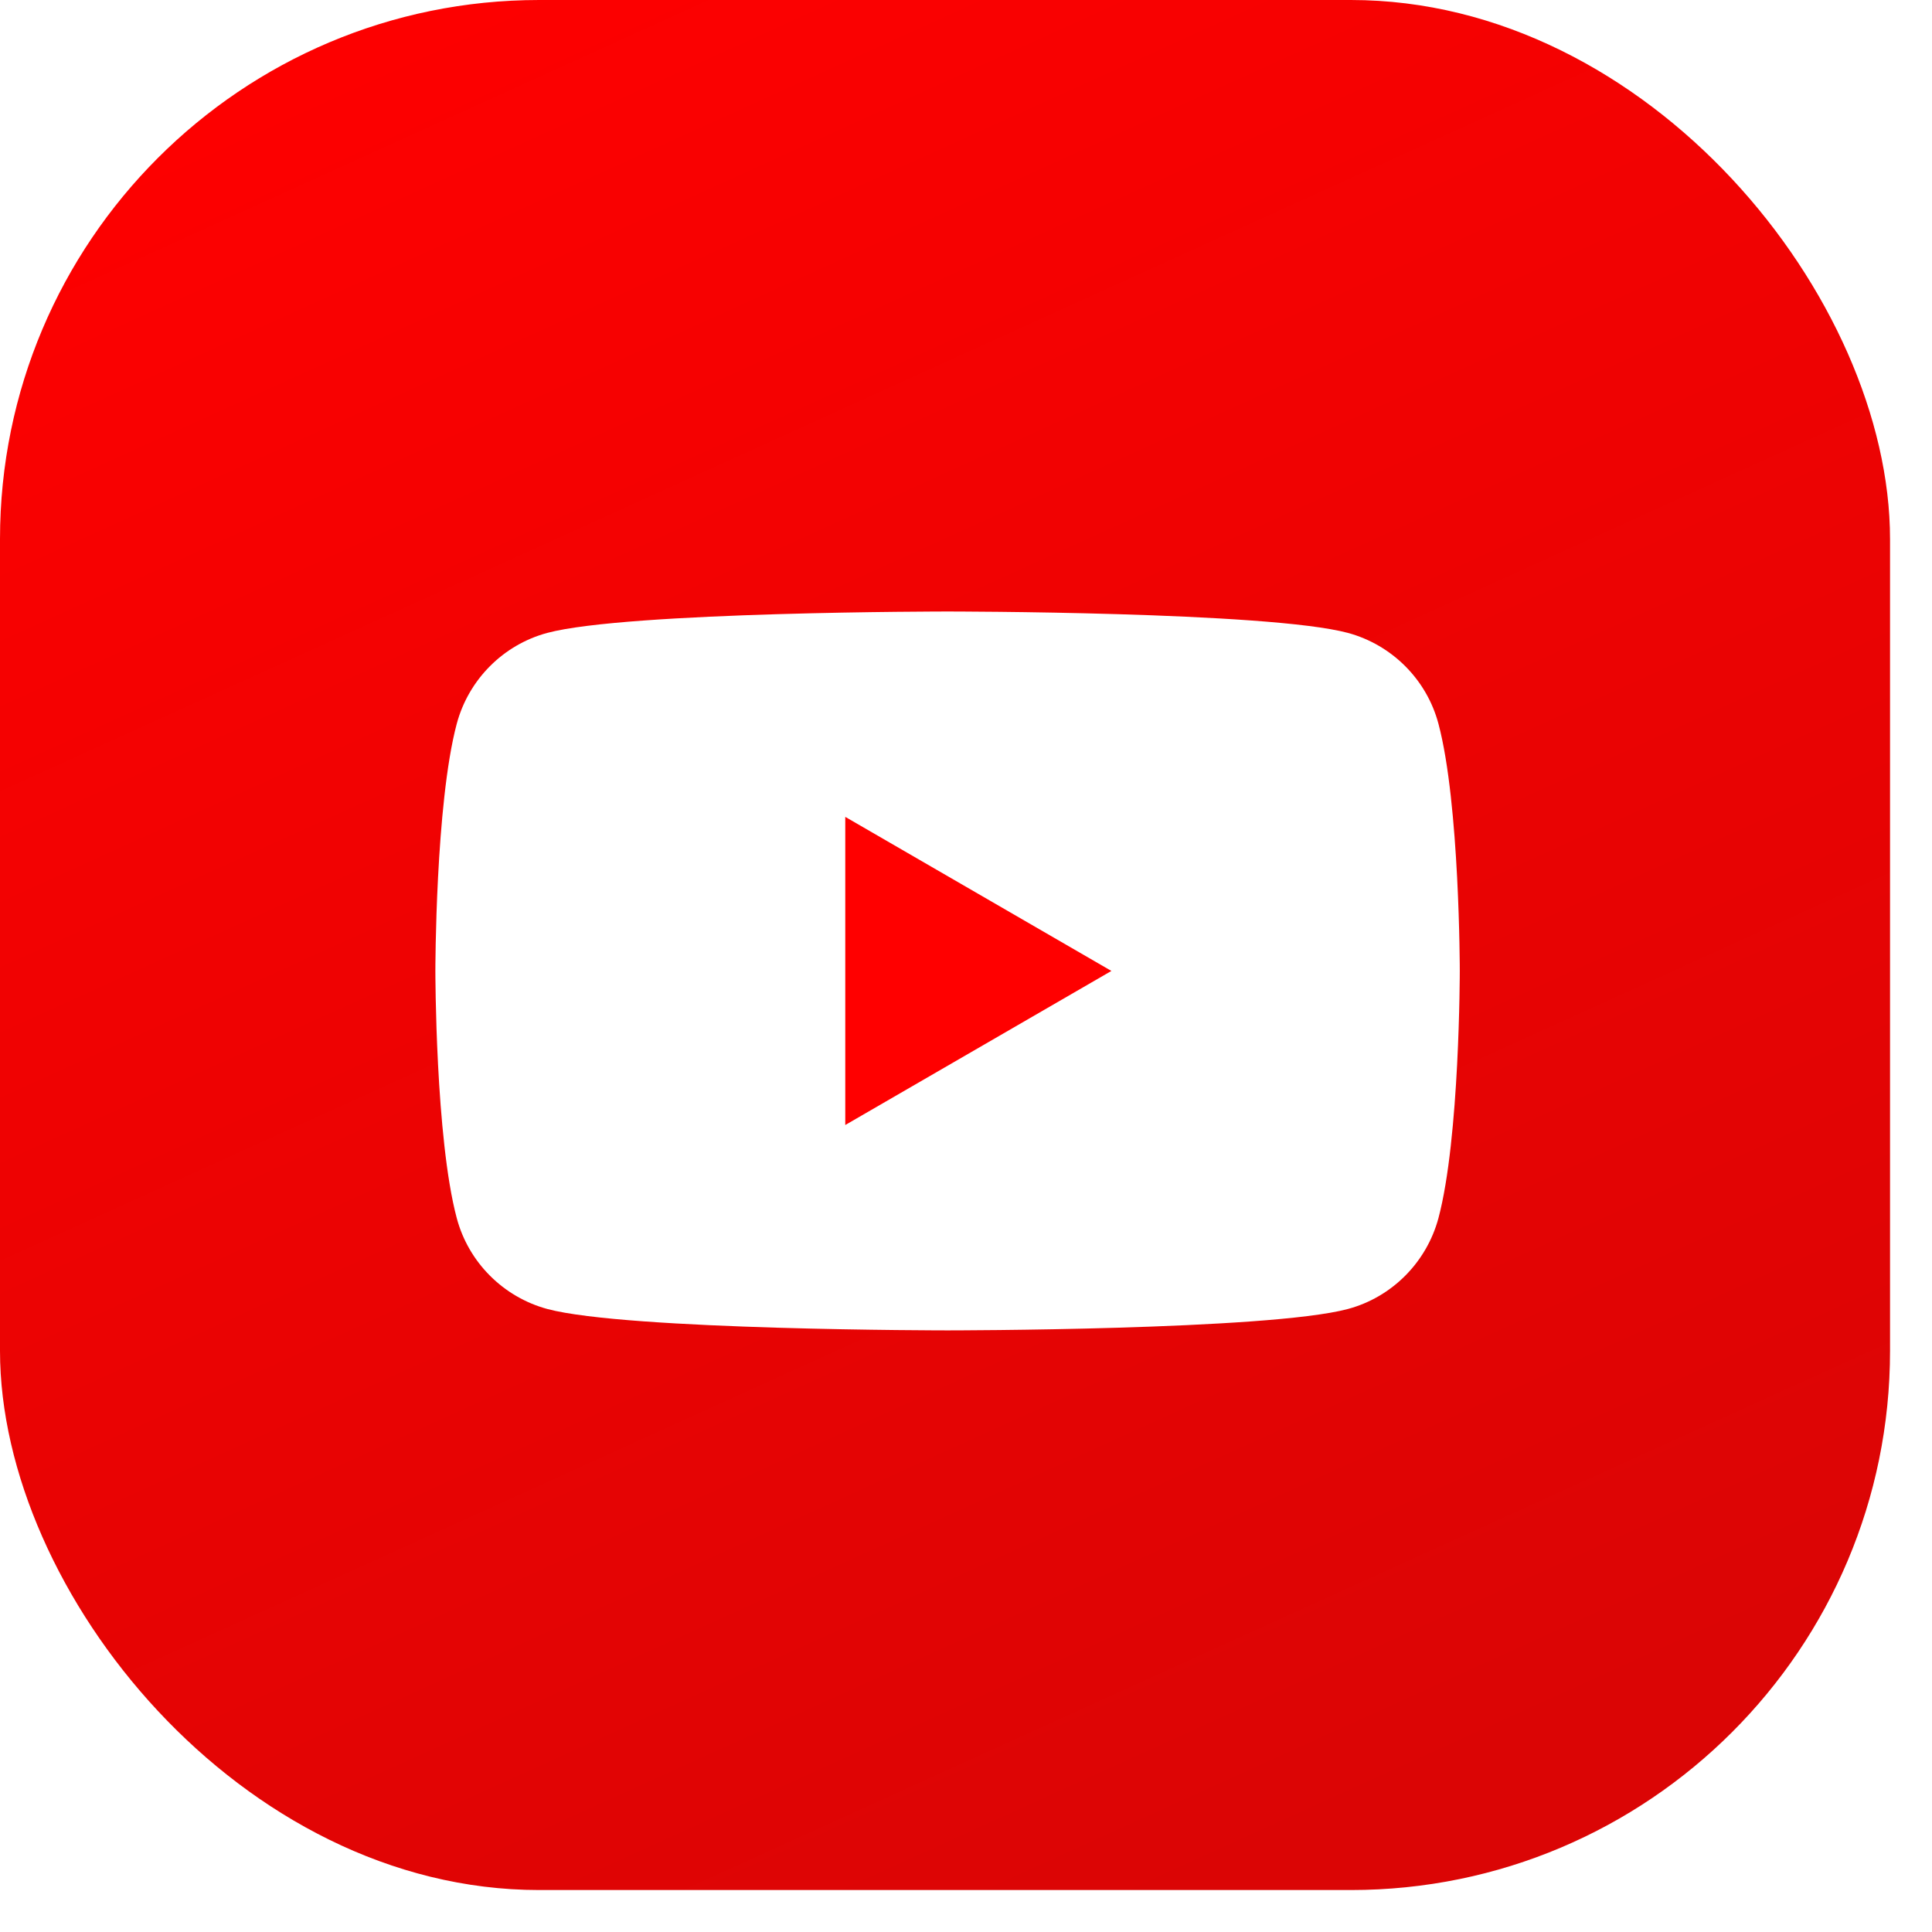 <svg width="43" height="43" viewBox="0 0 43 43" fill="none" xmlns="http://www.w3.org/2000/svg">
<rect width="42.066" height="42.066" rx="12" fill="url(#paint0_linear_100_260)"/>
<g filter="url(#filter0_i_100_260)">
<path d="M32.015 15.608C31.754 14.626 30.982 13.852 29.999 13.586C28.221 13.11 21.09 13.11 21.09 13.11C21.09 13.11 13.963 13.11 12.182 13.586C11.203 13.848 10.43 14.623 10.166 15.608C9.69 17.39 9.69 21.11 9.69 21.11C9.69 21.11 9.69 24.83 10.166 26.612C10.427 27.593 11.199 28.368 12.182 28.634C13.963 29.11 21.09 29.11 21.09 29.11C21.09 29.11 28.221 29.11 29.999 28.634C30.978 28.372 31.75 27.597 32.015 26.612C32.49 24.83 32.49 21.11 32.49 21.11C32.49 21.11 32.49 17.39 32.015 15.608Z" fill="white"/>
<path d="M18.813 24.539L24.736 21.11L18.813 17.681V24.539Z" fill="#FF0000"/>
</g>
<defs>
<filter id="filter0_i_100_260" x="7.98" y="8.55" width="25.65" height="26.15" filterUnits="userSpaceOnUse" color-interpolation-filters="sRGB">
<feFlood flood-opacity="0" result="BackgroundImageFix"/>
<feBlend mode="normal" in="SourceGraphic" in2="BackgroundImageFix" result="shape"/>
<feColorMatrix in="SourceAlpha" type="matrix" values="0 0 0 0 0 0 0 0 0 0 0 0 0 0 0 0 0 0 127 0" result="hardAlpha"/>
<feOffset dy="0.5"/>
<feGaussianBlur stdDeviation="1.25"/>
<feComposite in2="hardAlpha" operator="arithmetic" k2="-1" k3="1"/>
<feColorMatrix type="matrix" values="0 0 0 0 0 0 0 0 0 0 0 0 0 0 0 0 0 0 0.1 0"/>
<feBlend mode="normal" in2="shape" result="effect1_innerShadow_100_260"/>
</filter>
<linearGradient id="paint0_linear_100_260" x1="23.94" y1="43.32" x2="4.275" y2="-9.00811e-07" gradientUnits="userSpaceOnUse">
<stop stop-color="#DB0505"/>
<stop offset="1" stop-color="#FF0000"/>
</linearGradient>
</defs>
</svg>
